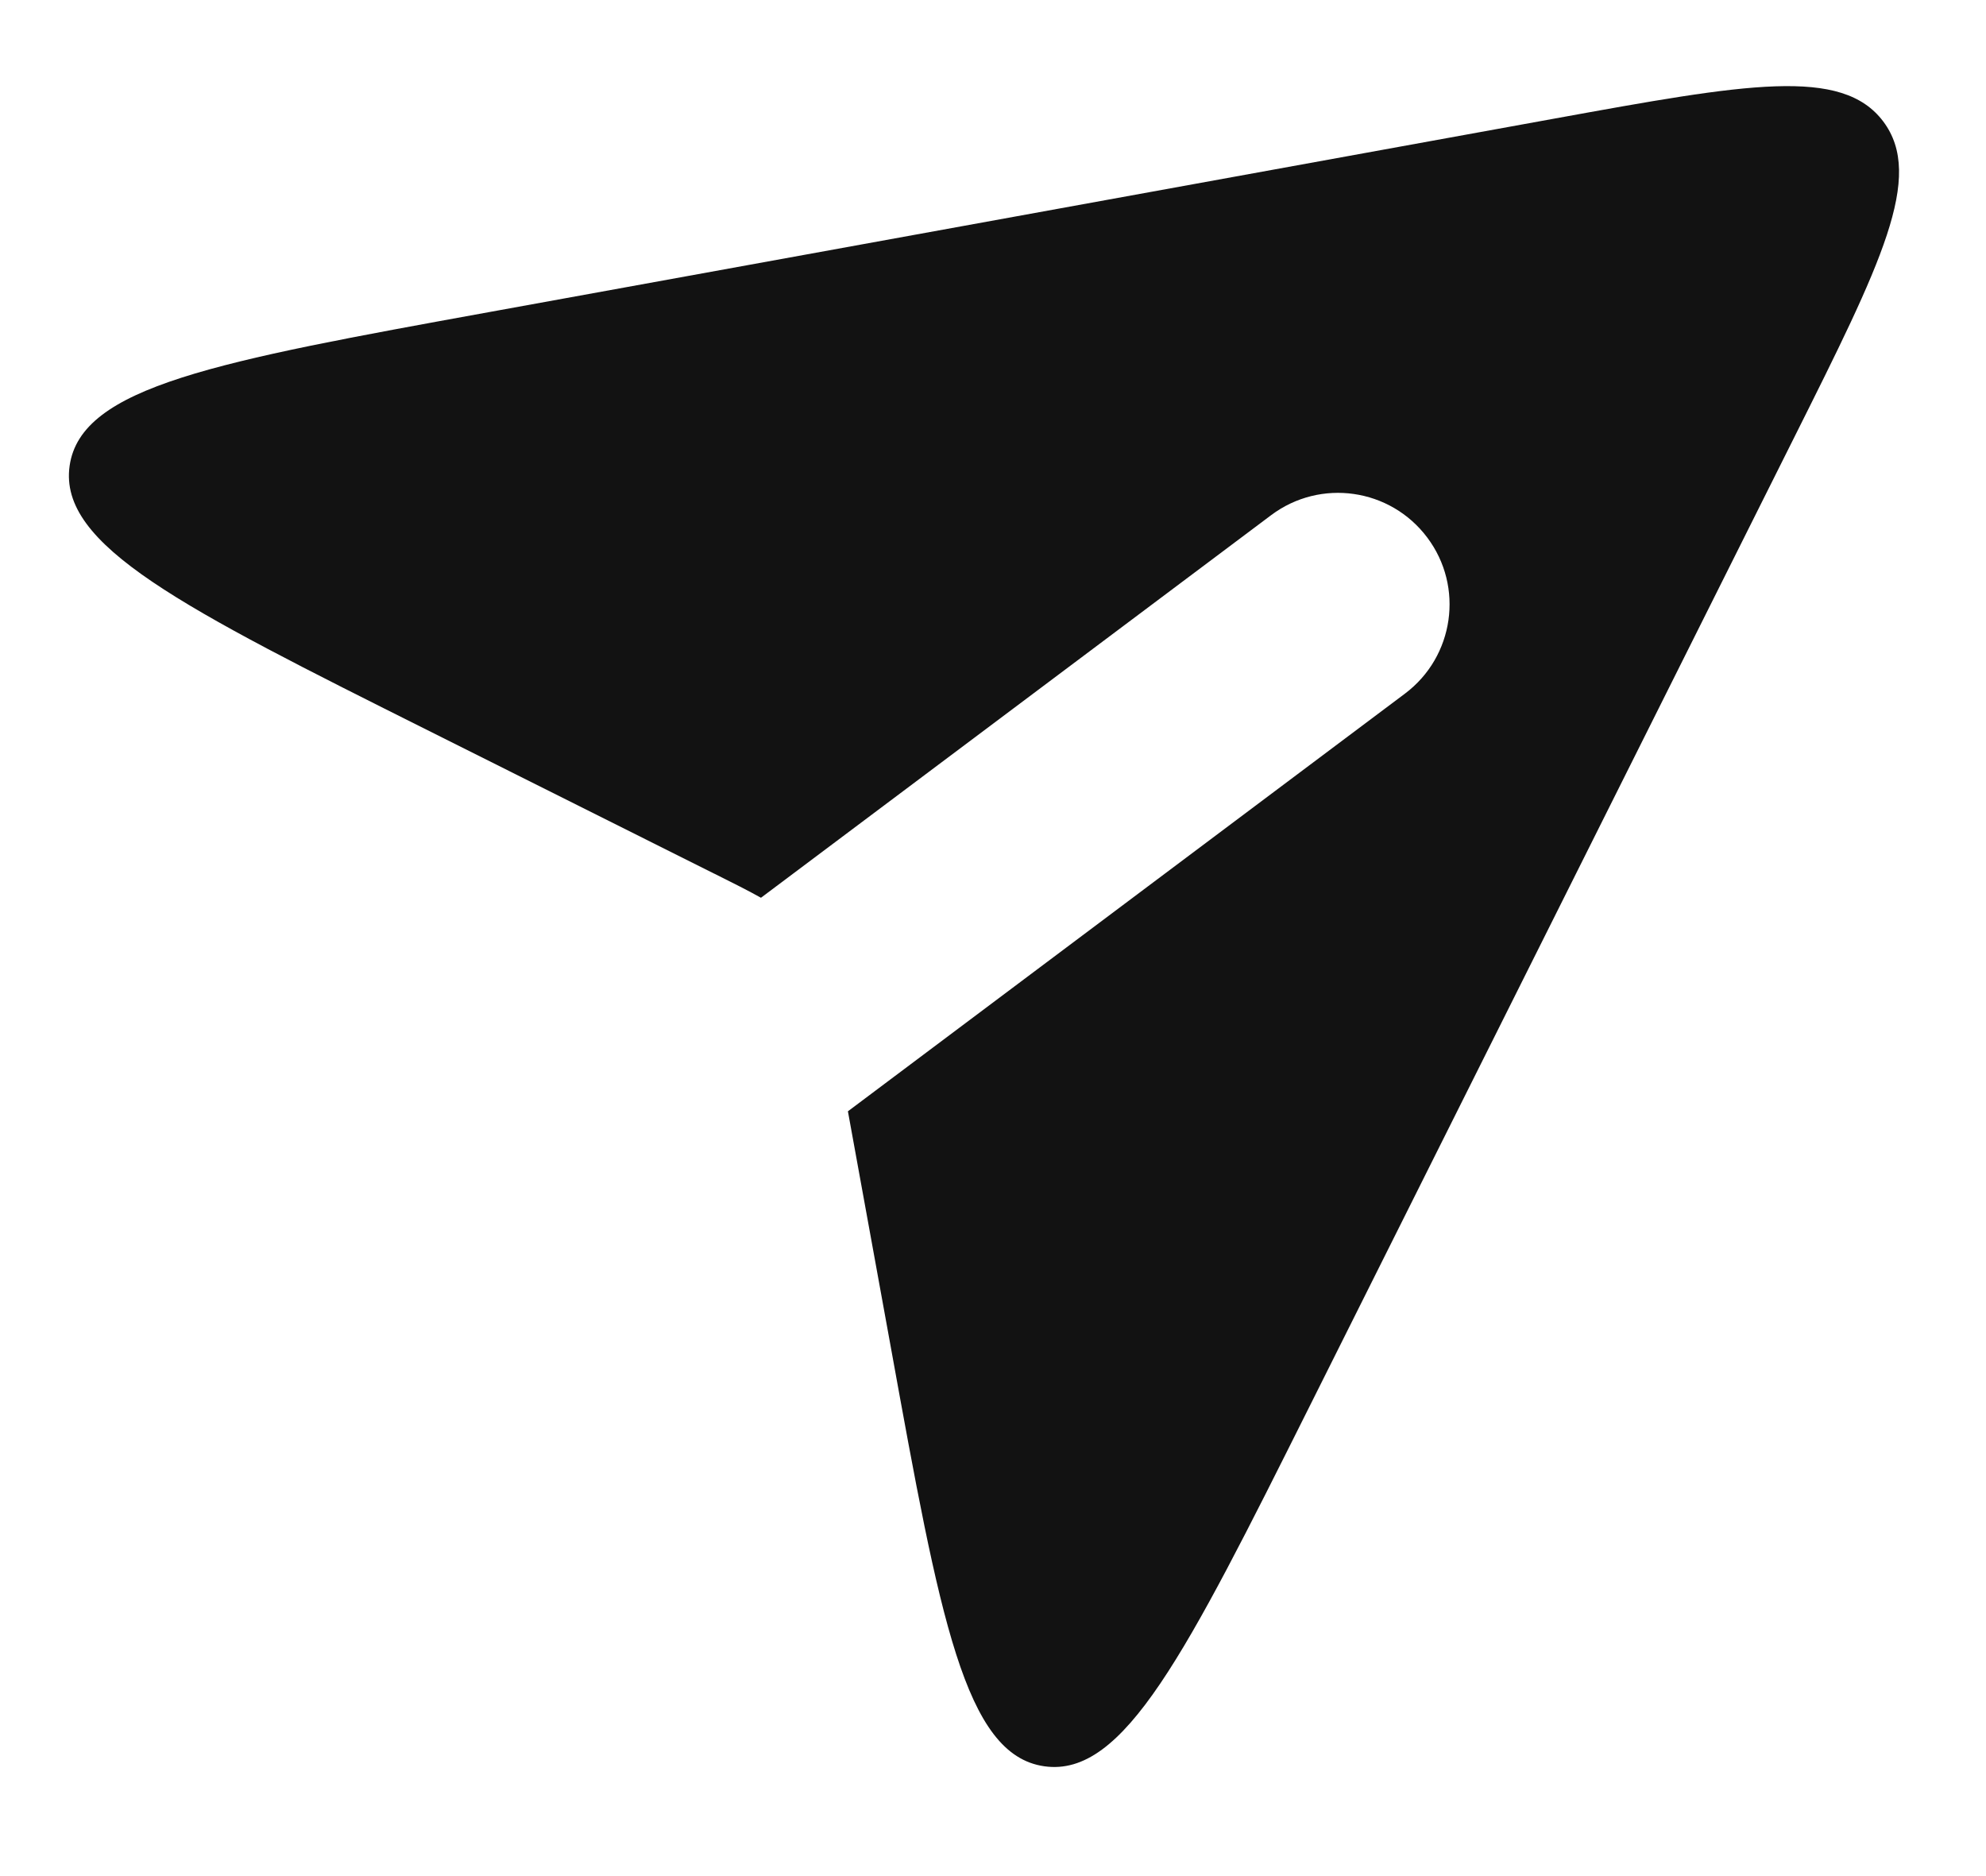 <svg width="18" height="17" viewBox="0 0 18 17" fill="none" xmlns="http://www.w3.org/2000/svg">
<path fill-rule="evenodd" clip-rule="evenodd" d="M6.472 7.916L3.89 6.624C1.649 5.503 0.528 4.942 0.631 4.221C0.734 3.5 1.967 3.276 4.433 2.828L14.092 1.074C15.827 0.759 16.694 0.602 17.069 1.101C17.444 1.601 17.049 2.39 16.26 3.967L11.868 12.746L11.868 12.746C10.747 14.987 10.186 16.108 9.465 16.005C8.744 15.902 8.52 14.669 8.073 12.203L7.685 10.07L12.734 6.285C13.18 5.95 13.271 5.317 12.936 4.871C12.601 4.424 11.968 4.333 11.521 4.668L6.897 8.135C6.783 8.071 6.645 8.002 6.473 7.916L6.472 7.916L6.472 7.916Z" fill="#121212"/>
</svg>
